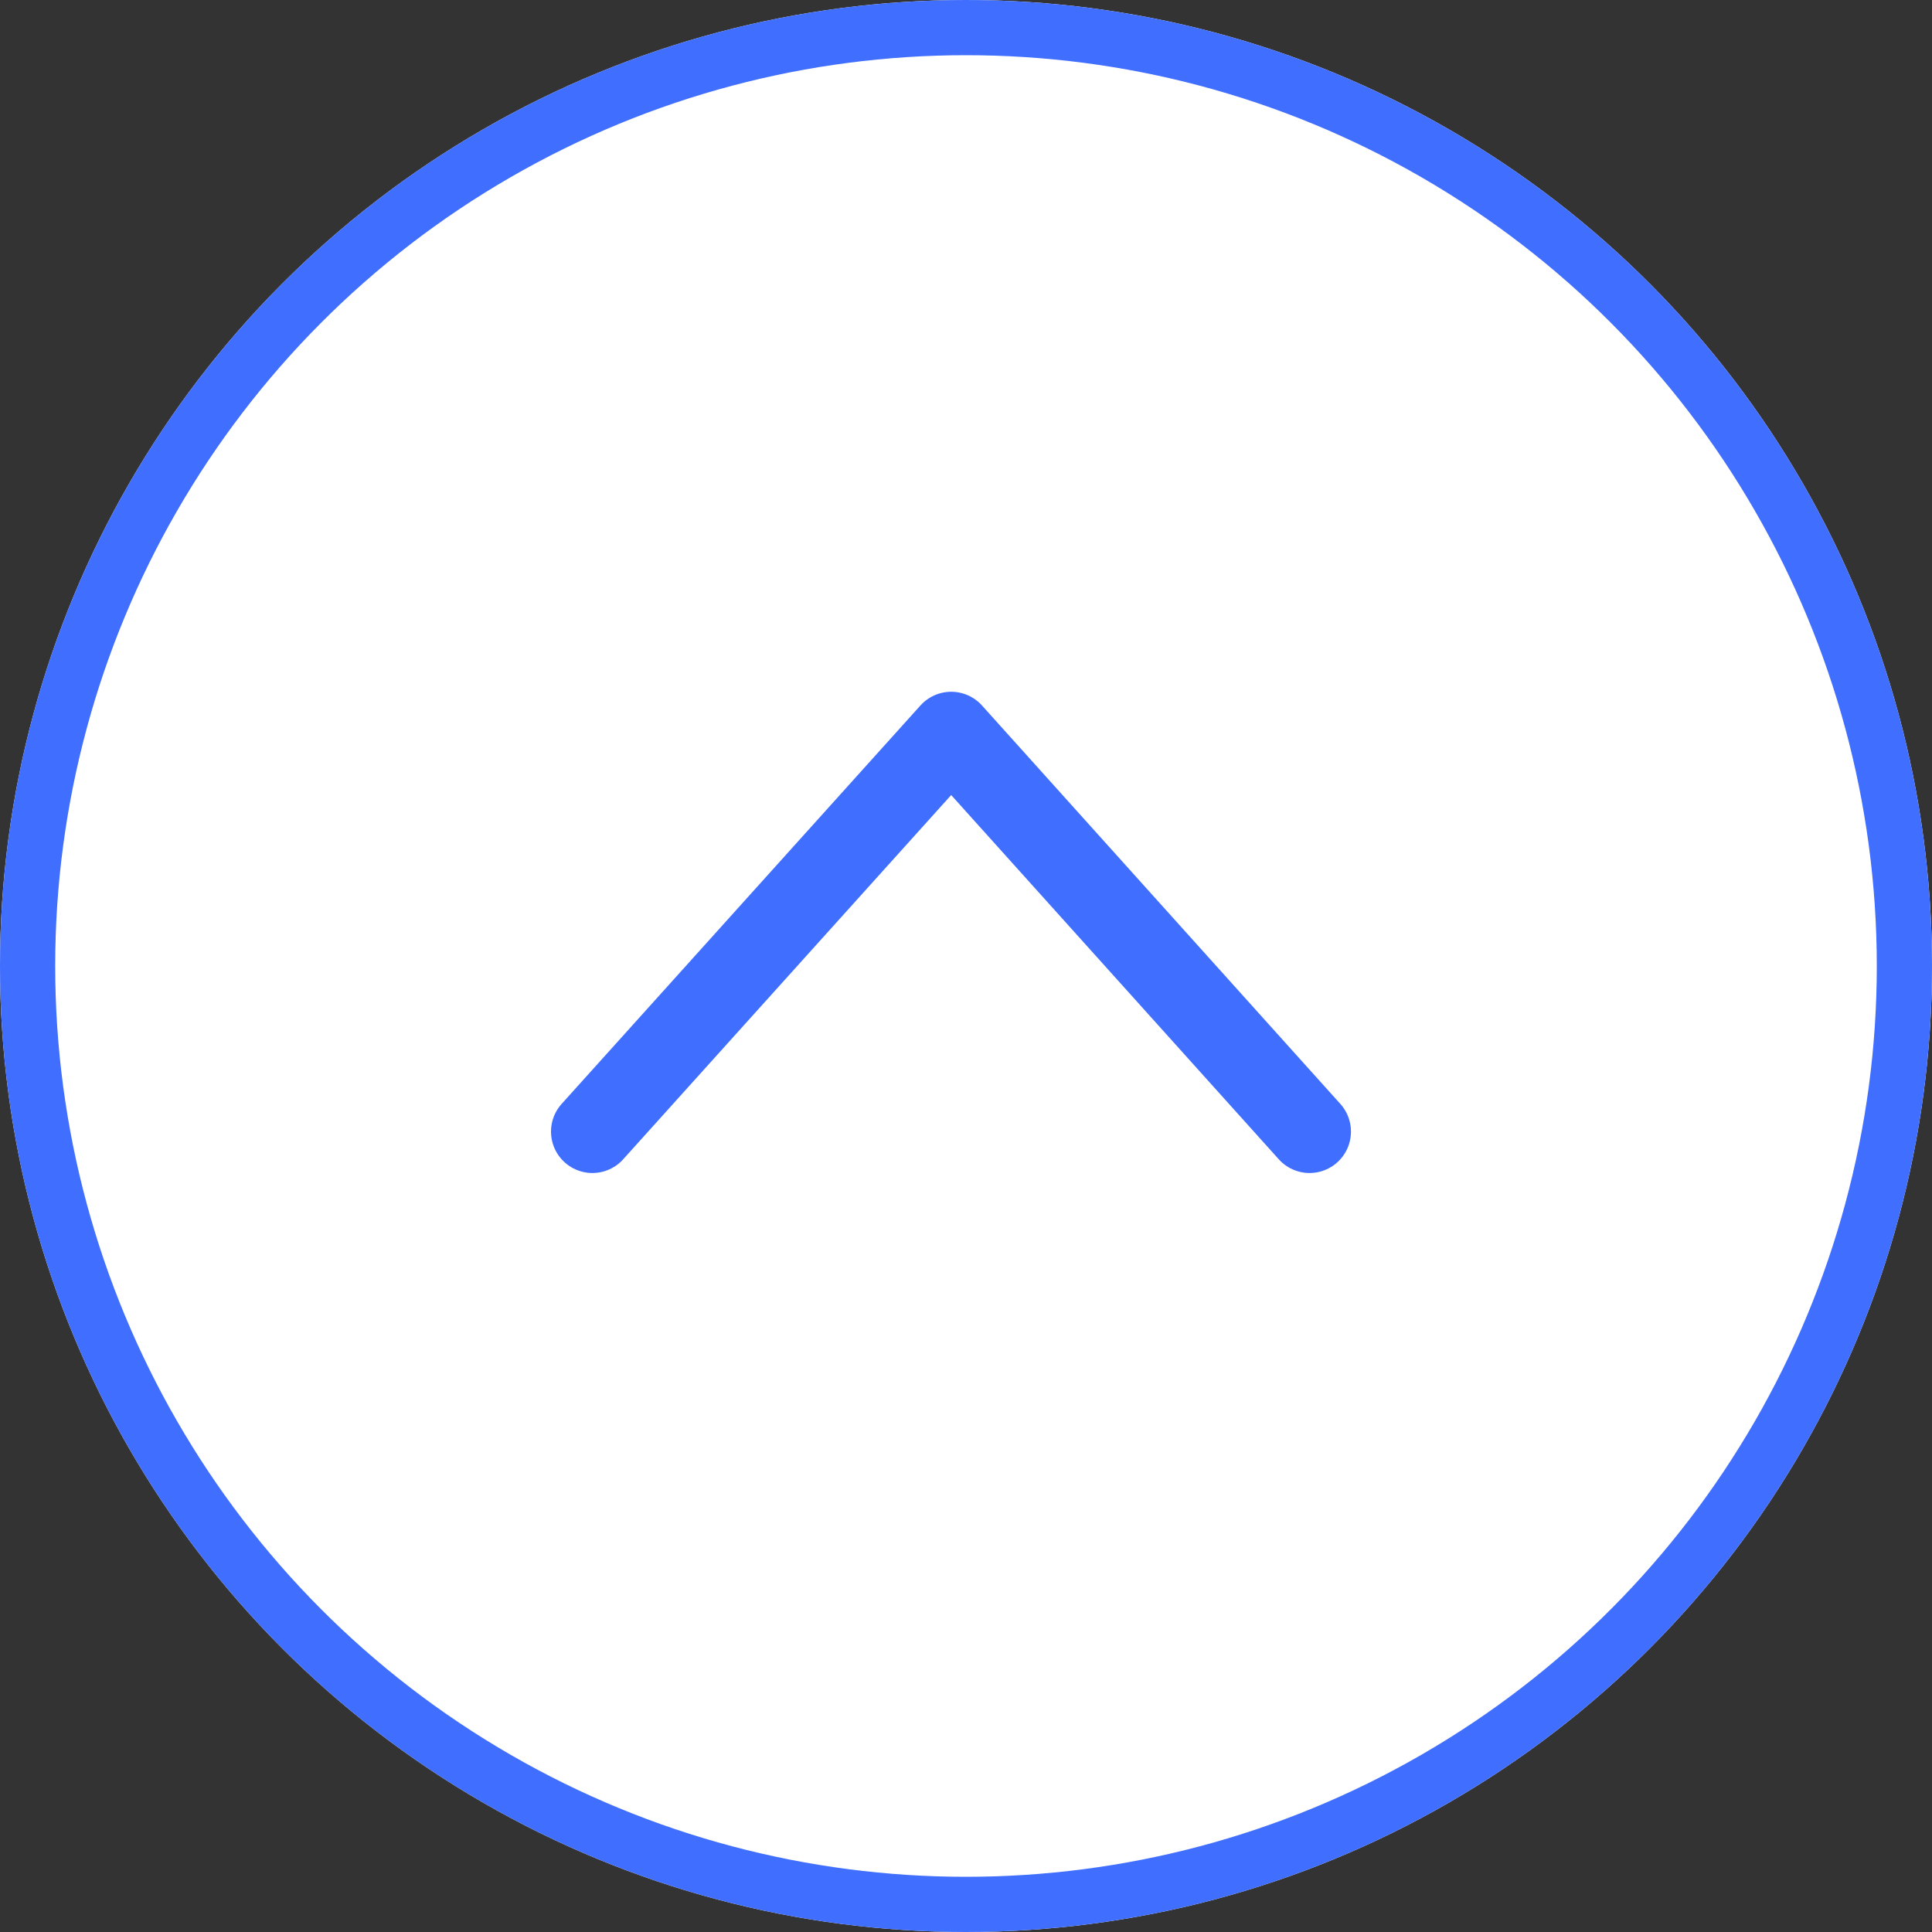<svg xmlns="http://www.w3.org/2000/svg" width="35" height="35" viewBox="0 0 35 35">
  <rect x="0" y="0" width="35" height="35" fill="#333333" stroke="none"/>
  <defs>
    <style>
      .cls-1 {
        fill: #fff;
      }

      .cls-1, .cls-3 {
        stroke: #406eff;
      }

      .cls-2 {
        fill: #406eff;
        opacity: 0;
      }

      .cls-3, .cls-5 {
        fill: none;
      }

      .cls-3 {
        stroke-linecap: round;
        stroke-linejoin: round;
        stroke-miterlimit: 10;
        stroke-width: 1.5px;
      }

      .cls-4 {
        stroke: none;
      }
    </style>
  </defs>
  <g id="icon_arrow_on" transform="translate(280 182) rotate(180)">
    <g id="타원_584" data-name="타원 584" class="cls-1" transform="translate(245 147)">
      <circle class="cls-4" cx="17.5" cy="17.5" r="17.5"/>
      <circle class="cls-5" cx="17.5" cy="17.5" r="17"/>
    </g>
    <g id="icon_next" transform="translate(274.098 152.951) rotate(90)">
      <rect id="사각형_197" data-name="사각형 197" class="cls-2" width="23.098" height="23.098" transform="translate(0.049)"/>
      <path id="패스_109" data-name="패스 109" class="cls-3" d="M0,12.992,7.218,6.5,0,0" transform="translate(8.549 4.83)"/>
    </g>
  </g>
</svg>
